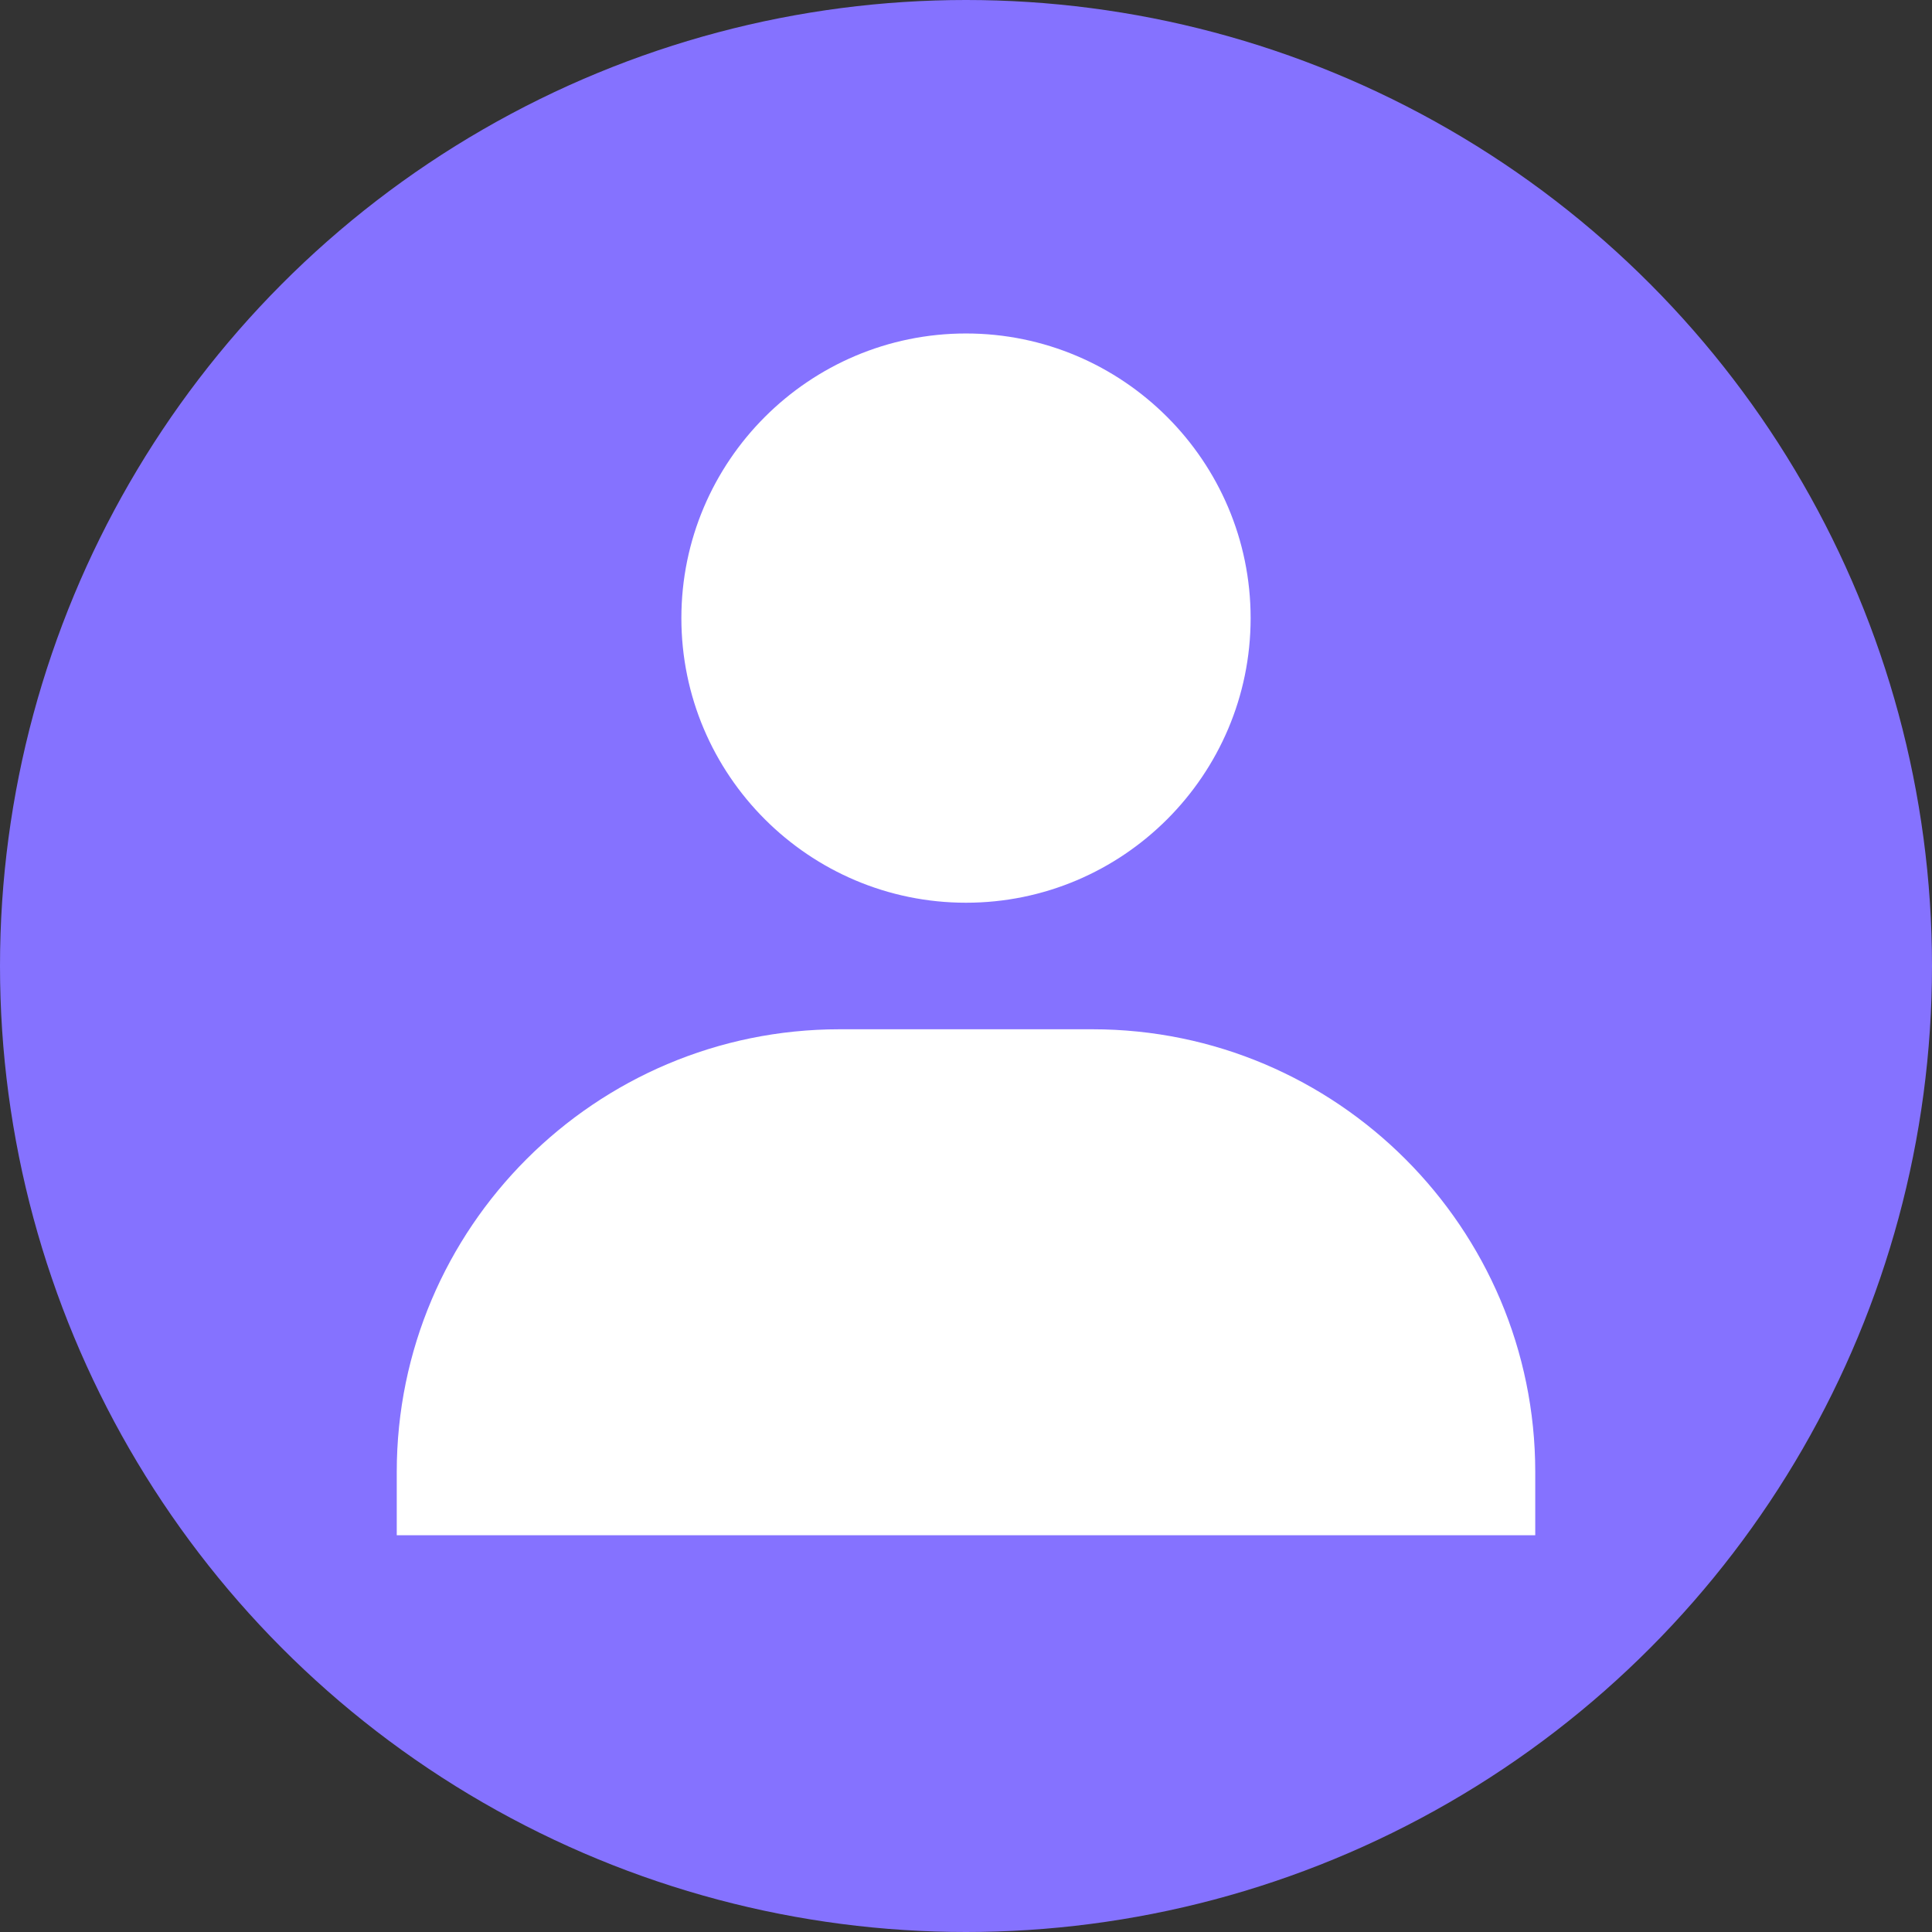 <svg width="28" height="28" viewBox="0 0 28 28" fill="none" xmlns="http://www.w3.org/2000/svg">
<rect x="0" y="0" width="28" height="28" fill="#333333" stroke="none"/>
<circle cx="14" cy="14" r="14" fill="#8572FF"/>
<path d="M9.875 8.958C9.875 11.233 11.726 13.083 14 13.083C16.274 13.083 18.125 11.233 18.125 8.958C18.125 6.684 16.274 4.833 14 4.833C11.726 4.833 9.875 6.684 9.875 8.958ZM21.333 22.25H22.25V21.333C22.25 17.796 19.371 14.917 15.833 14.917H12.167C8.628 14.917 5.75 17.796 5.75 21.333V22.25H21.333Z" fill="white"/>
</svg>
